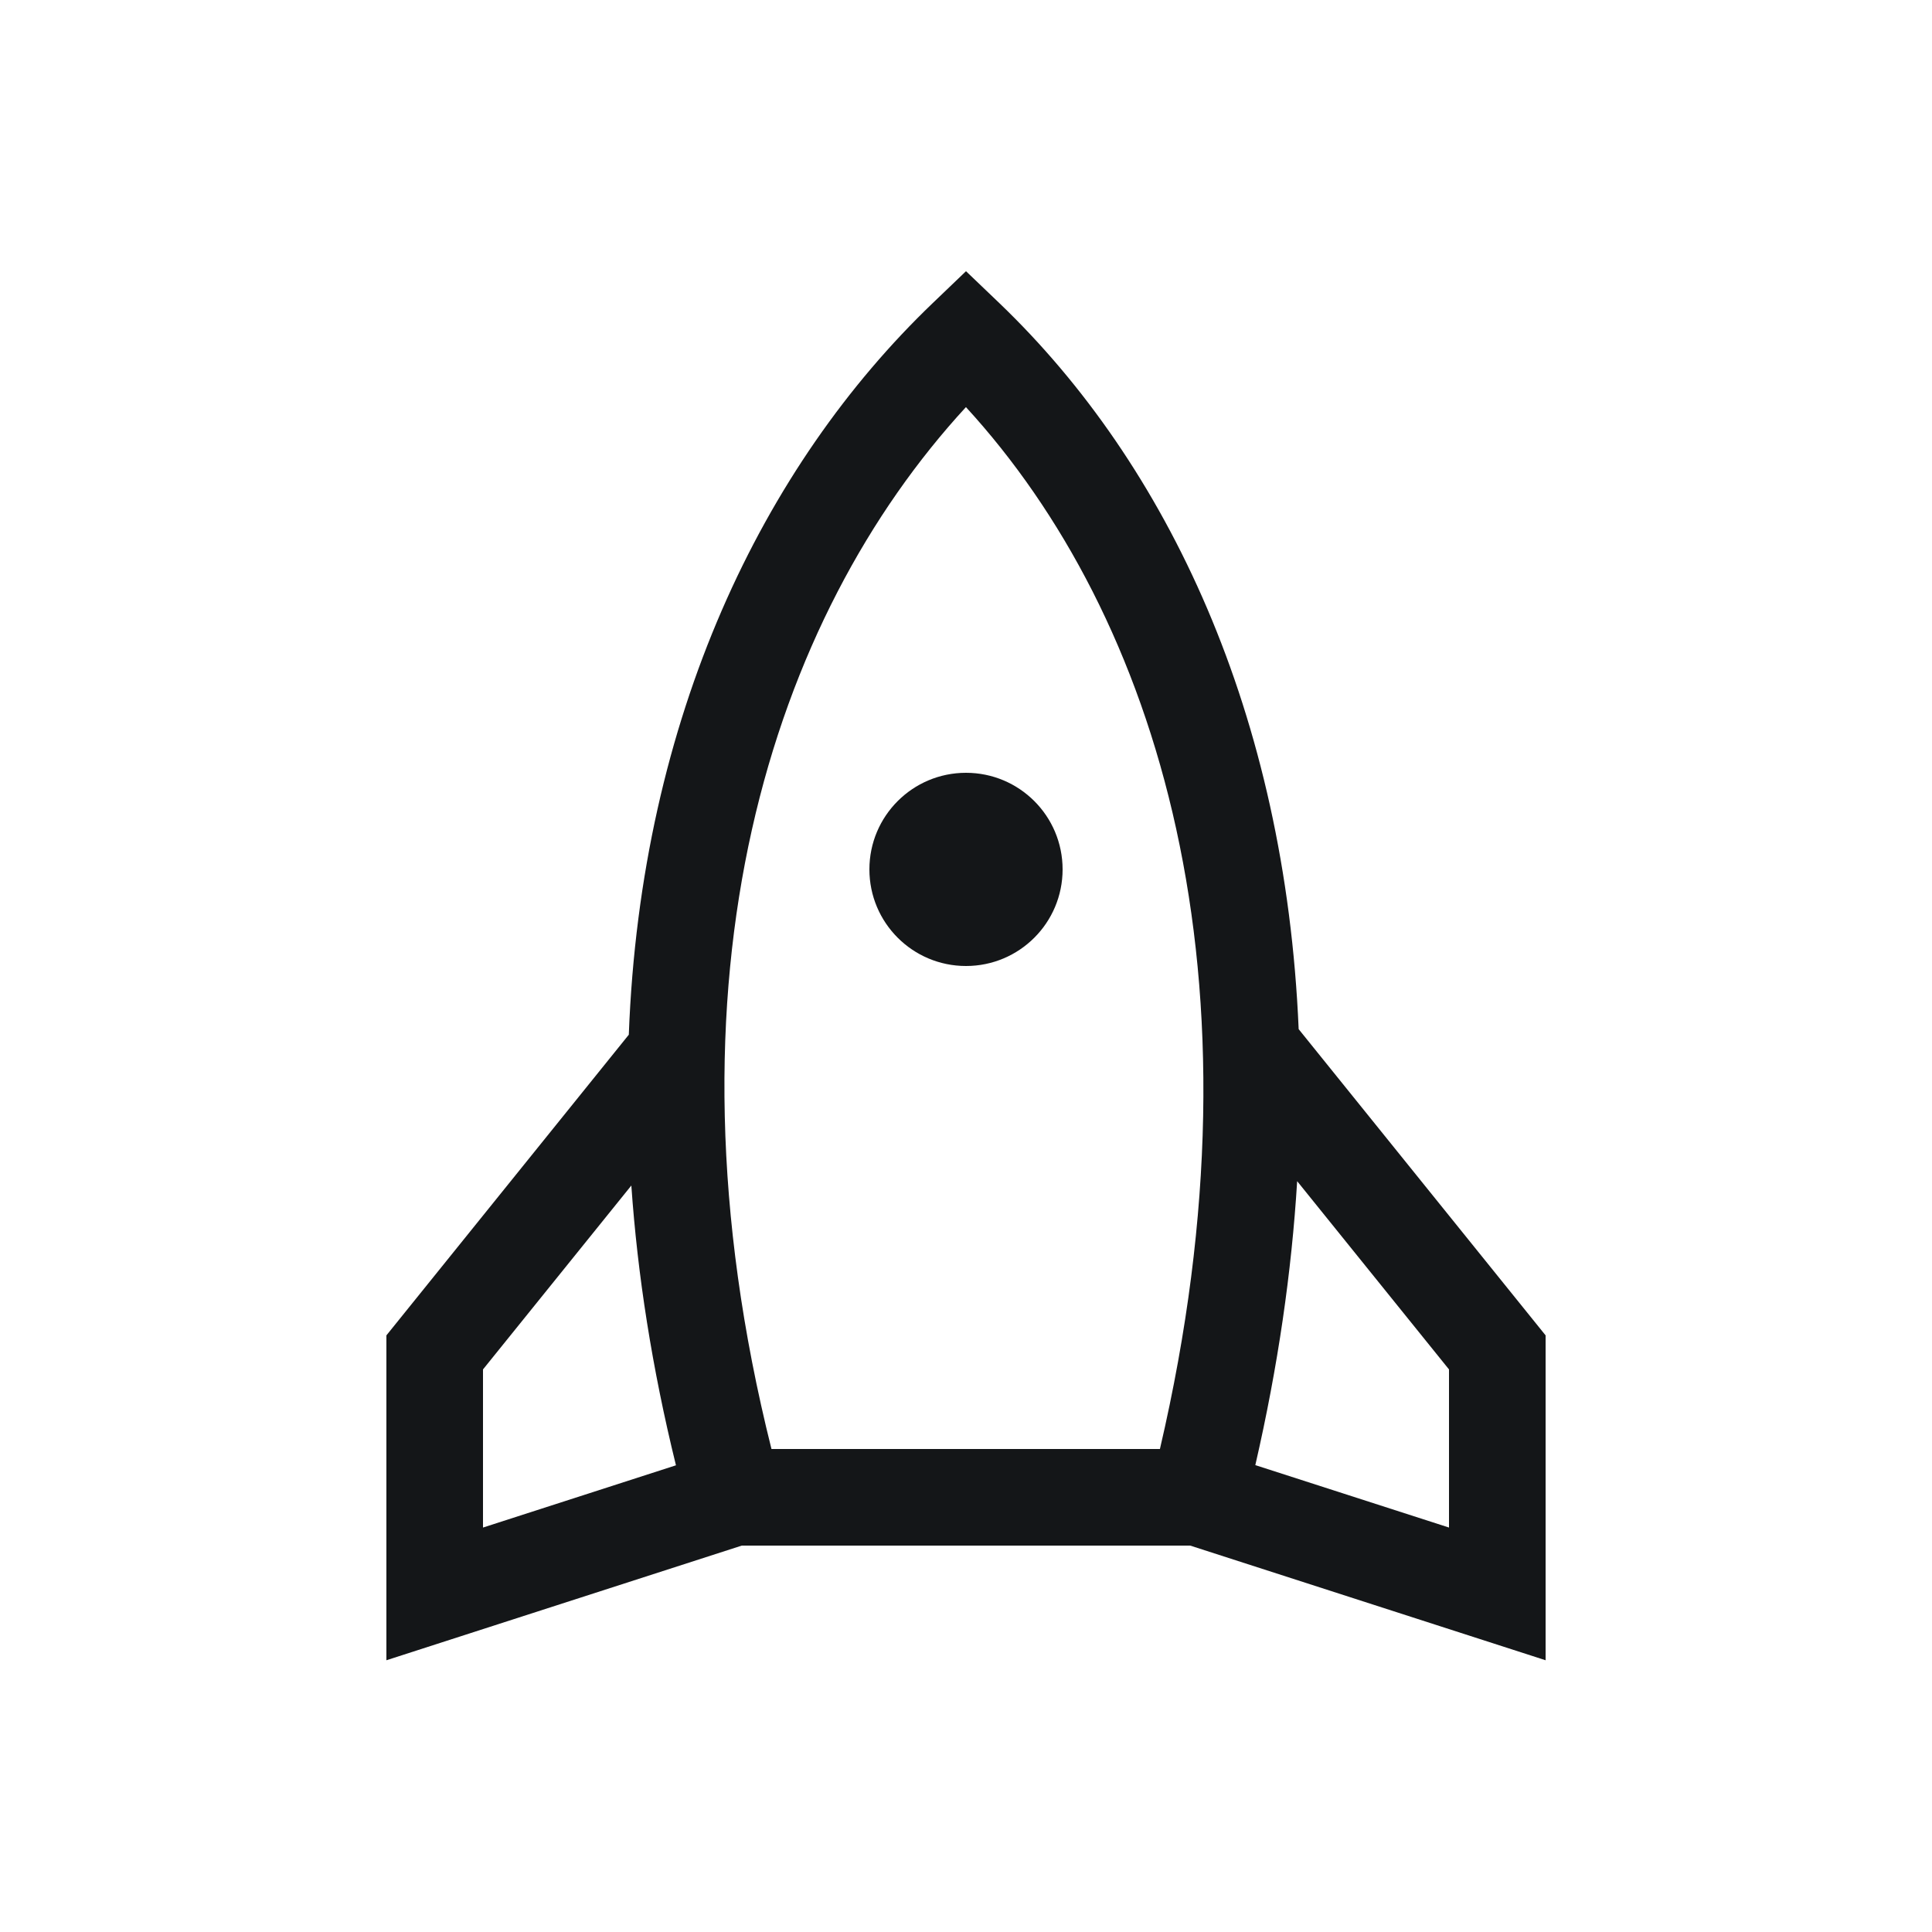<svg width="32" height="32" viewBox="0 0 32 32" fill="none" xmlns="http://www.w3.org/2000/svg">
<path d="M17.6 14.4C17.6 15.284 16.884 16 16 16C15.116 16 14.4 15.284 14.4 14.4C14.4 13.516 15.116 12.8 16 12.8C16.884 12.8 17.6 13.516 17.6 14.4Z" fill="#141618"/>
<path fill-rule="evenodd" clip-rule="evenodd" d="M16.554 5.022L16 4.492L15.447 5.022C12.644 7.708 10.614 11.868 10.415 17.138L6.4 22.118V27.499L12.286 25.6H19.714L25.6 27.499V22.118L21.51 17.046C21.288 11.826 19.345 7.698 16.554 5.022ZM11.196 24.27C10.799 22.657 10.559 21.11 10.457 19.636L8 22.682V25.301L11.196 24.27ZM24 25.301L20.792 24.267C21.169 22.629 21.394 21.059 21.485 19.564L24 22.682V25.301ZM15.999 6.743C12.801 10.216 10.818 16.179 12.778 24H19.212C21.04 16.166 19.176 10.208 15.999 6.743Z" fill="#141618"/>
</svg>
